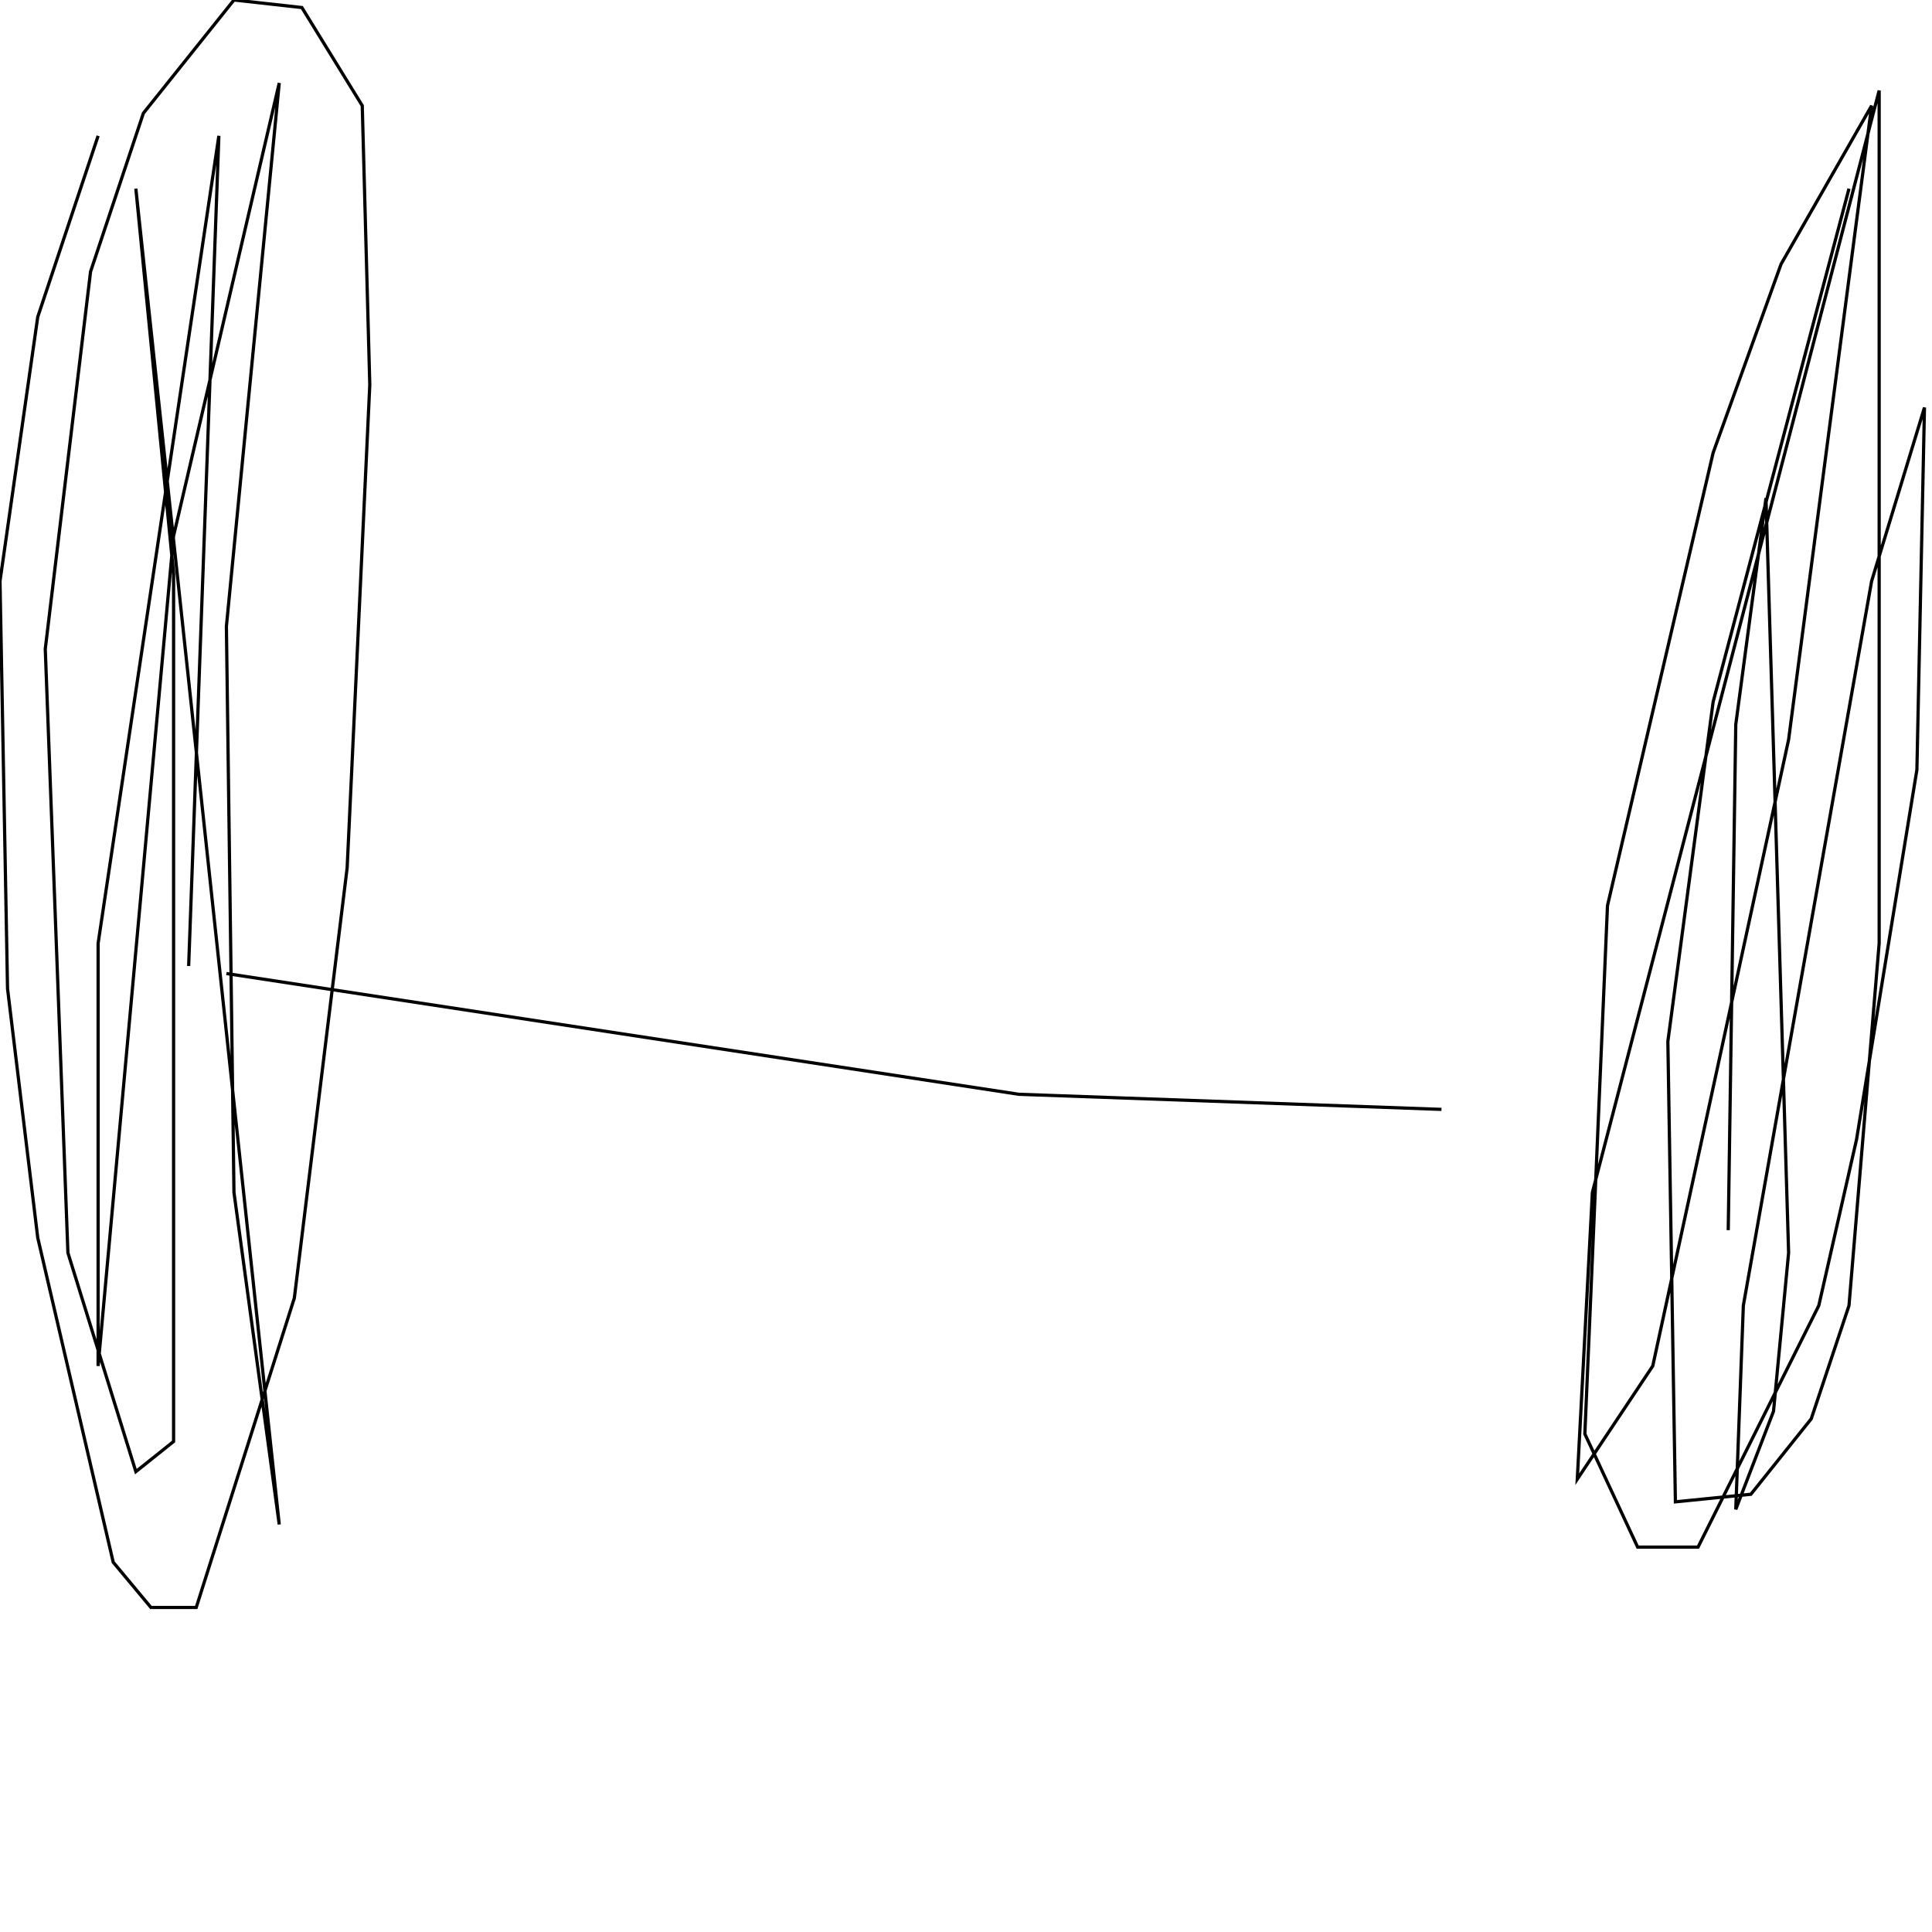 <?xml version="1.0" encoding="UTF-8" standalone="no"?>
<!--Created with ndjsontosvg (https:https://github.com/thompson318/ndjsontosvg) 
	from the simplified Google quickdraw data set. key_id = 5998893688946688-->
<svg width="600" height="600"
	xmlns="http://www.w3.org/2000/svg">
	xmlns:ndjsontosvg="https://github.com/thompson318/ndjsontosvg"
	xmlns:quickdraw="https://quickdraw.withgoogle.com/data"
	xmlns:scikit-surgery="https://doi.org/10.1007/s11548-020-02180-5">

	<rect width="100%" height="100%" fill="white" />
	<path d = "M 30.47 42.19 L 11.72 98.44 L 0.00 180.47 L 2.34 307.03 L 11.72 384.38 L 35.16 485.16 L 46.88 499.22 L 60.94 499.22 L 91.41 403.12 L 107.81 269.53 L 114.84 119.53 L 112.50 32.81 L 93.75 2.34 L 72.66 0.00 L 44.53 35.16 L 28.12 84.38 L 14.06 201.56 L 21.09 389.06 L 42.19 457.03 L 53.91 447.66 L 53.91 178.12 L 42.19 58.59 L 86.72 473.44 L 72.66 370.31 L 70.31 194.53 L 86.72 25.78 L 53.91 166.41 L 30.47 424.22 L 30.47 292.97 L 67.97 42.19 L 58.59 300.00" stroke="black" fill="transparent"/>
	<path d = "M 70.31 302.34 L 316.41 339.84 L 447.66 344.53" stroke="black" fill="transparent"/>
	<path d = "M 574.22 58.59 L 532.03 217.97 L 517.97 323.44 L 520.31 466.41 L 543.75 464.06 L 562.50 440.62 L 574.22 405.47 L 583.59 292.97 L 583.59 28.12 L 494.53 370.31 L 489.84 459.38 L 513.28 424.22 L 555.47 229.69 L 581.25 32.81 L 553.12 82.03 L 532.03 140.62 L 499.22 281.25 L 492.19 445.31 L 508.59 480.47 L 527.34 480.47 L 564.84 405.47 L 576.56 353.91 L 595.31 239.06 L 597.66 126.56 L 581.25 180.47 L 541.41 405.47 L 539.06 468.75 L 550.78 438.28 L 555.47 389.06 L 548.44 154.69 L 539.06 225.00 L 536.72 382.03" stroke="black" fill="transparent"/>
</svg>